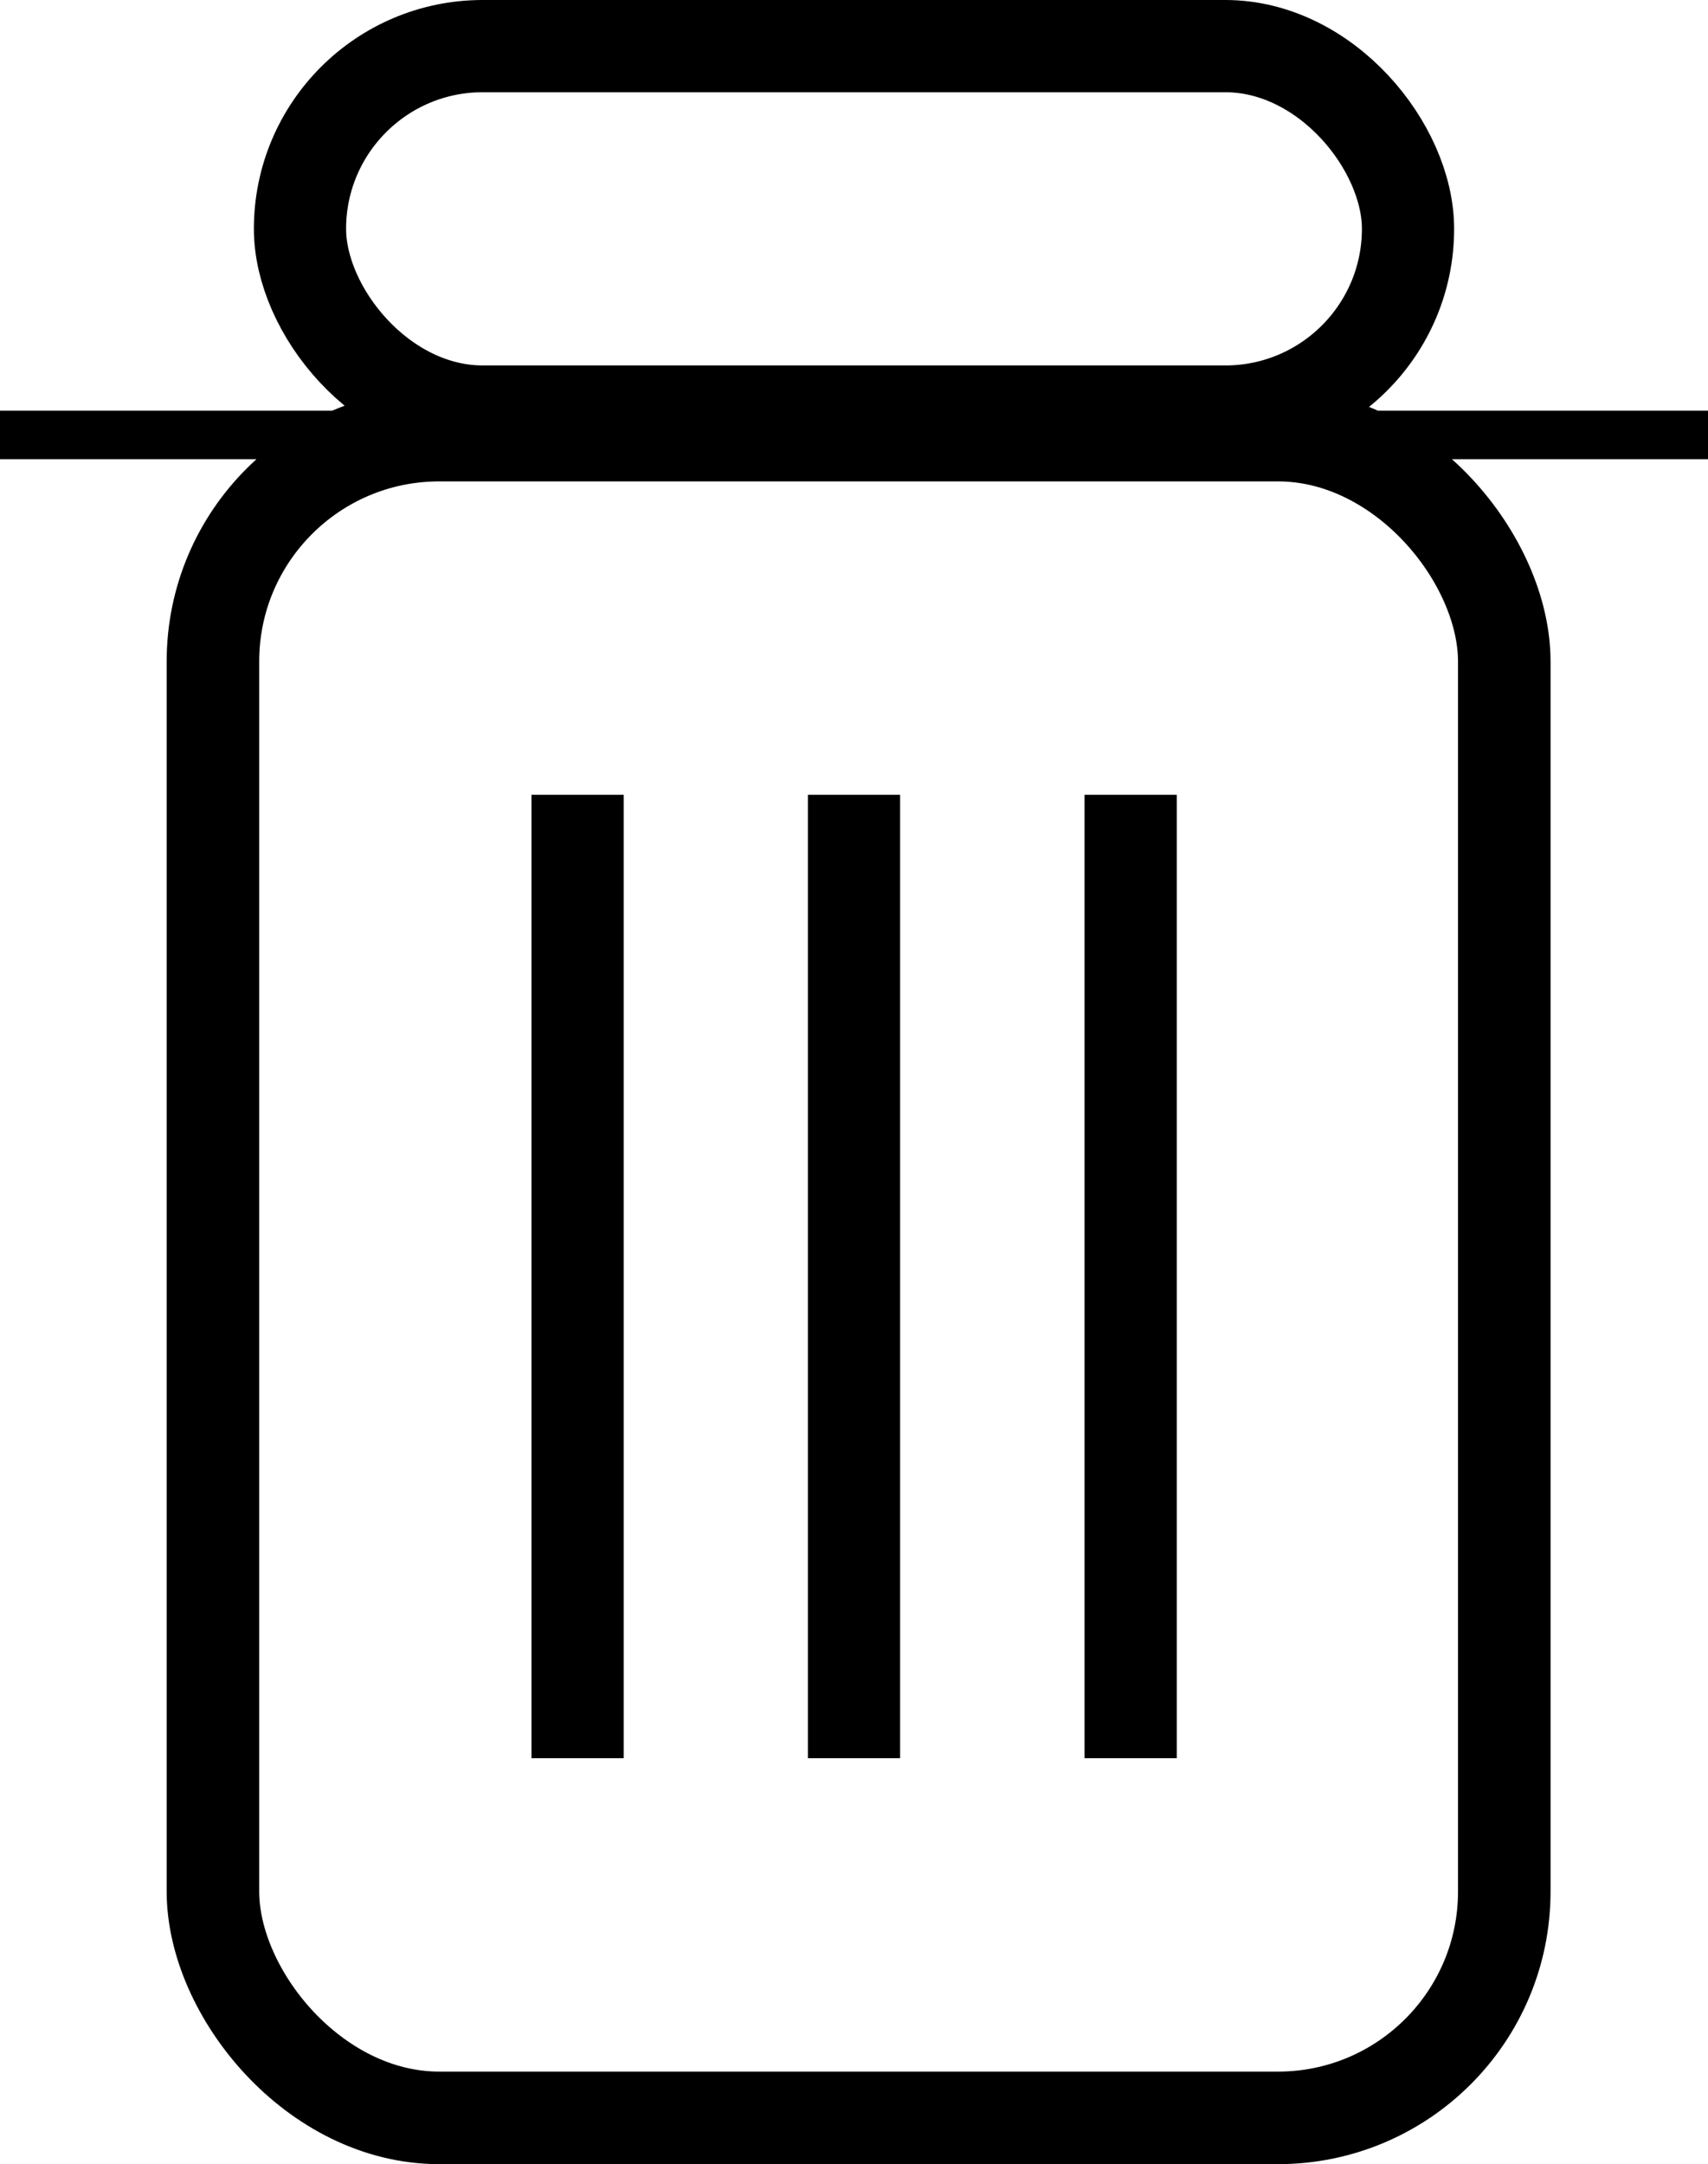 <?xml version="1.0" encoding="UTF-8" standalone="no"?>
<!-- Created with Inkscape (http://www.inkscape.org/) -->

<svg
   width="185.208mm"
   height="234.638mm"
   viewBox="0 0 185.208 234.638"
   version="1.1"
   id="svg5"
   inkscape:export-filename="bitmap.png"
   inkscape:export-xdpi="96"
   inkscape:export-ydpi="96"
   xmlns:inkscape="http://www.inkscape.org/namespaces/inkscape"
   xmlns:sodipodi="http://sodipodi.sourceforge.net/DTD/sodipodi-0.dtd"
   xmlns="http://www.w3.org/2000/svg"
   xmlns:svg="http://www.w3.org/2000/svg">
  <sodipodi:namedview
     id="namedview7"
     pagecolor="#ffffff"
     bordercolor="#000000"
     borderopacity="0.25"
     inkscape:showpageshadow="2"
     inkscape:pageopacity="0.0"
     inkscape:pagecheckerboard="0"
     inkscape:deskcolor="#d1d1d1"
     inkscape:document-units="mm"
     showgrid="false" />
  <defs
     id="defs2">
    <linearGradient
       id="linearGradient3554"
       inkscape:swatch="solid">
      <stop
         style="stop-color:#501644;stop-opacity:1;"
         offset="0"
         id="stop3552" />
    </linearGradient>
    <linearGradient
       id="linearGradient3480"
       inkscape:swatch="solid">
      <stop
         style="stop-color:#501644;stop-opacity:1;"
         offset="0"
         id="stop3478" />
    </linearGradient>
    <linearGradient
       id="linearGradient3417"
       inkscape:swatch="solid">
      <stop
         style="stop-color:#000000;stop-opacity:1;"
         offset="0"
         id="stop3415" />
    </linearGradient>
  </defs>
  <g
     inkscape:label="Layer 1"
     inkscape:groupmode="layer"
     id="layer1"
     transform="translate(-20.973,-29.608)">
    <rect
       style="fill:none;fill-opacity:1;stroke:#000000;stroke-width:10.034;stroke-dasharray:none;stroke-opacity:1"
       id="rect1437"
       width="140.027"
       height="182.445"
       x="44.063"
       y="76.784"
       ry="24.536" />
    <path
       style="fill:none;fill-opacity:1;stroke:#000000;stroke-width:10;stroke-dasharray:none;stroke-opacity:1"
       d="M 83.603,115.78 V 220.233"
       id="path3859" />
    <path
       style="fill:none;fill-opacity:1;stroke:#000000;stroke-width:10;stroke-dasharray:none;stroke-opacity:1"
       d="M 113.577,115.78 V 220.233"
       id="path3859-3" />
    <path
       style="fill:none;fill-opacity:1;stroke:#000000;stroke-width:10;stroke-dasharray:none;stroke-opacity:1"
       d="M 143.577,115.78 V 220.233"
       id="path3859-3-6" />
    <path
       style="fill:none;fill-opacity:1;stroke:#000000;stroke-width:5.262;stroke-dasharray:none;stroke-opacity:1"
       d="M 206.181,76.767 H 20.973"
       id="path3905"
       sodipodi:nodetypes="cc" />
    <rect
       style="fill:none;fill-opacity:1;stroke:#000000;stroke-width:10;stroke-dasharray:none;stroke-opacity:1"
       id="rect3956"
       width="120.15"
       height="39.621"
       x="53.502"
       y="34.608"
       ry="19.811" />
  </g>
</svg>
